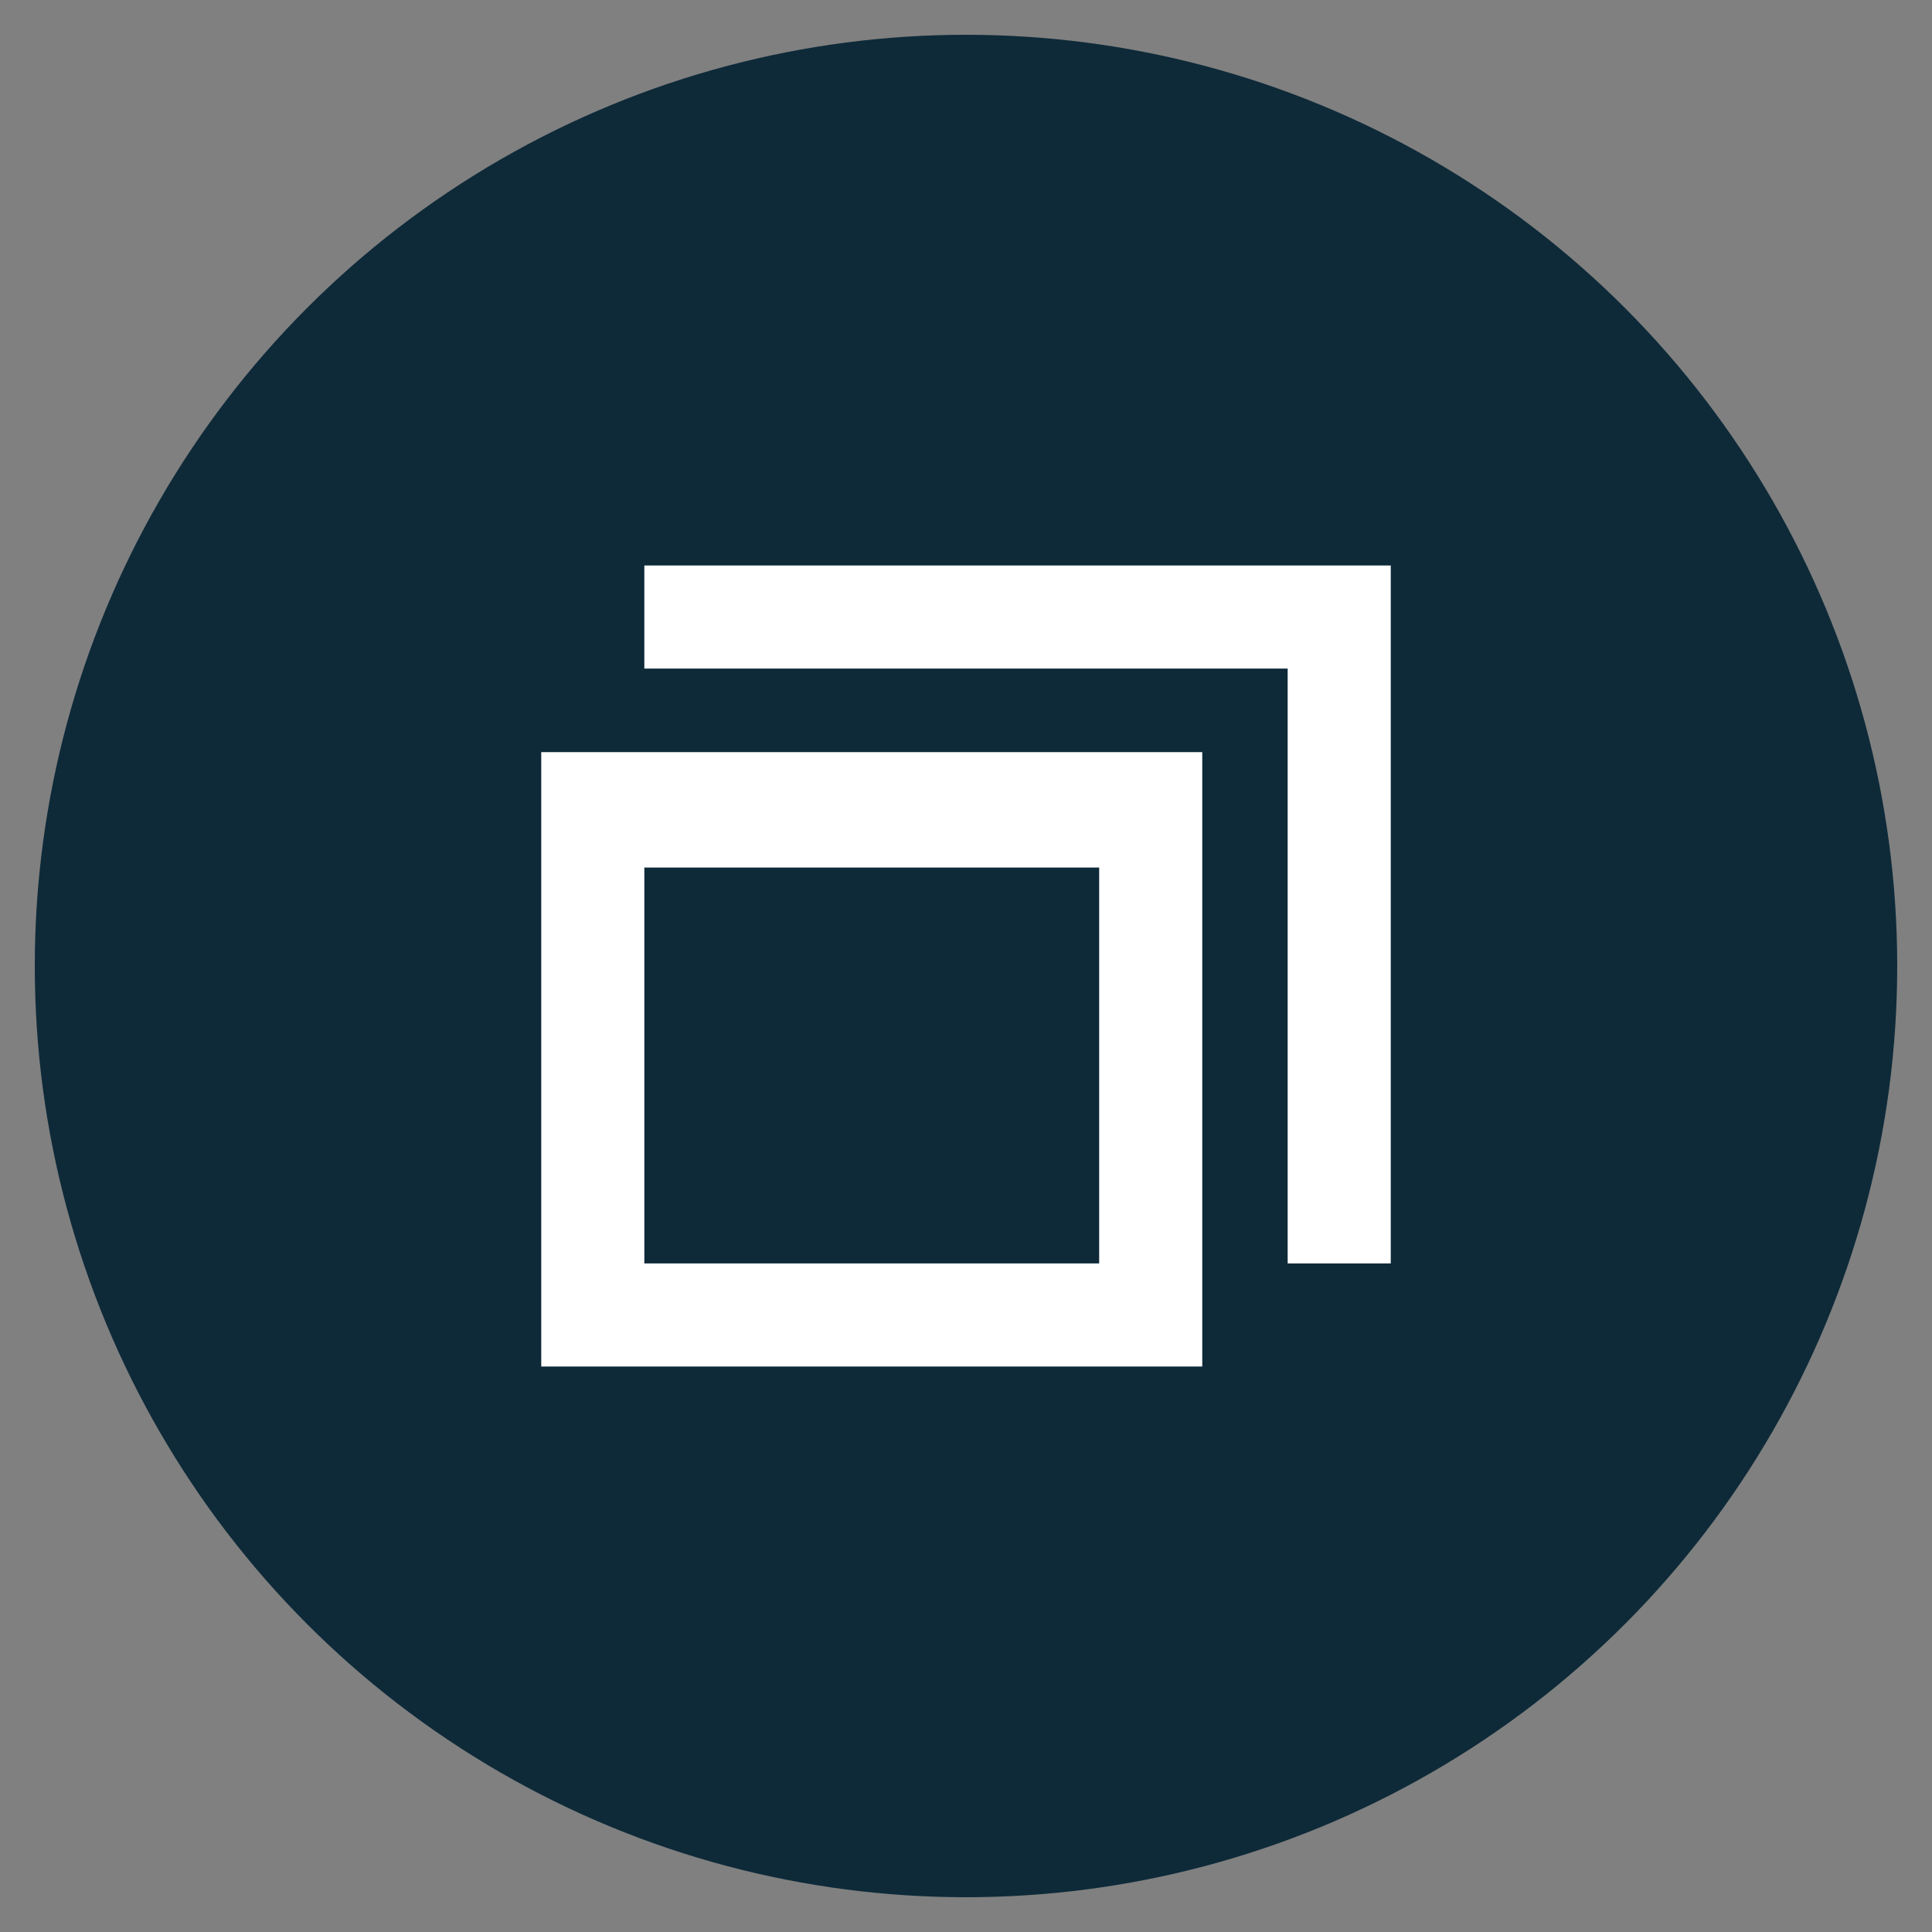<?xml version="1.0" encoding="utf-8"?>
<!-- Generator: Adobe Illustrator 17.0.0, SVG Export Plug-In . SVG Version: 6.00 Build 0)  -->
<!DOCTYPE svg PUBLIC "-//W3C//DTD SVG 1.1//EN" "http://www.w3.org/Graphics/SVG/1.1/DTD/svg11.dtd">
<svg version="1.1" xmlns="http://www.w3.org/2000/svg" xmlns:xlink="http://www.w3.org/1999/xlink" x="0px" y="0px" width="500px"
	 height="500px" viewBox="0 0 500 500" enable-background="new 0 0 500 500" xml:space="preserve">
<rect x="0" y="0" width="500" height="500" fill="#808080" stroke="none"/>
<g id="Layer_1">
	<circle fill="#0E2A39" cx="250" cy="250" r="241"/>
</g>
<g id="Layer_7">
</g>
<g id="People" display="none">
	<g display="inline">
		<g>
			<path fill="#FFFFFF" d="M309.08,226.02c0,0-2.16,6.74-2.508,7.639c-0.335,0.902-2.413,3.693-1.974,3.693
				c0.461,0,5.06,2.143,5.06,2.143l17.881,5.559l-0.268,8.418c-1.559,0.231-7.743,4.322-8.632,6.333
				c-0.604,1.328-1.903,3.704-3.15,5.336c16.279,6.547,25.817,16.182,26.193,26.924c0.259,1.935,10.137,37.195,10.716,45.128h75.239
				c0.065-0.316-2.266-45.945-2.292-46.298c0,0-4.322-11.001-11.164-12.091c-6.854-1.137-15.644-3.527-19.328-6.299
				c-2.151-1.634-9.144-4.469-12.396-5.643c-1.503-0.545-4.112-5.042-4.992-7.057c-0.891-2.011-7.071-6.102-8.643-6.333
				l-0.259-8.418l17.884-5.541c0,0,4.599-2.141,5.036-2.141c0.463,0-2.117-3.399-2.452-4.298c-0.344-0.906-2.013-7.034-2.013-7.034
				s6.018,7.367,9.084,8.752c0,0-6.014-11.293-7.808-17.564c-1.784-6.3-2.969-16.121-2.969-17.023
				c0-0.902-3.702-27.281-5.739-31.649c-2.015-4.385-4.751-10.344-9.441-13.265c-4.703-2.912-11.654-7.071-21.657-7.617
				c-0.134-0.019-0.292-0.019-0.437-0.019s-0.307,0-0.454,0.019c-9.989,0.547-16.939,4.705-21.646,7.617
				c-4.685,2.921-7.427,8.88-9.445,13.265c-2.024,4.368-5.736,30.747-5.736,31.649c0,0.902-1.04,11.12-2.832,17.404
				c-1.808,6.294-7.935,17.183-7.935,17.183C303.069,233.406,309.08,226.02,309.08,226.02z"/>
		</g>
		<g>
			<path fill="#FFFFFF" d="M153.488,299.103v-0.467l0.065-0.465c4.854-21.001,30.176-31.058,44.012-37.08c0.017,0-0.024,0.019,0,0
				c-8.4-3.818-12.826-6.696-14.906-7.159c-0.844-1.702-2.668-14.539-2.668-14.539s10.087-8.926,12.355-25.986
				c0,0,4.964,2.748,5.28-7.643c0.234-7.996,1.613-11.125-3.834-13.451c0,0,0.387-5.538,0.562-10.45
				c0.27-7.287,1.615-17.505-10.989-25.75c-1.794-1.15-11.034-6.299-11.092-6.275c-3.297-1.991-7.488-3.276-7.488-3.276l0.121,3.003
				c-0.21-0.209-0.441-0.445-0.653-0.653c-0.821-0.865-1.301-4.175-1.215-5.481c0.169-2.327,0.169-2.327,0.169-2.327
				c-5.983,4.448-10.091,10.199-10.091,10.199l0.532-5.535c0,0-1.109,1.697-14.766,10.197
				c-13.399,8.392-11.183,20.731-10.809,28.035c0.249,4.913,0.733,8.312,0.733,8.312c-5.455,2.327-2.588,5.671-2.452,13.665
				c0.178,11.081,5.758,9.129,5.758,9.129c2.56,15.064,10.489,24.286,10.489,24.286s-2.249,12.907-3.101,14.539
				c-2.478,0.571-8.173,4.493-20.137,9.468c-17.633,7.343-12.094,3.083-26.442,10.264c-22.684,11.33-18.2,58.635-18.2,58.635h71.464
				L153.488,299.103z"/>
		</g>
		<g>
			<path fill="#FFFFFF" d="M348.244,363.256c0-13.475-15.227-70.499-15.227-70.499c0-8.329-10.971-17.856-32.578-23.397
				c-11.218-2.897-20.619-9.317-20.619-9.317c-1.395-0.802-1.163-8.08-1.163-8.08l-6.969-1.053c0-0.584-0.59-9.317-0.59-9.317
				c8.325-2.792,7.466-19.162,7.466-19.162c5.286,2.9,8.731-10.048,8.731-10.048c6.24-18.011-3.116-16.941-3.116-16.941
				c2.967-13.473,0-33.182,0-33.182c-4.184-36.472-66.856-26.567-59.431-14.651c-18.312-3.376-14.132,38.074-14.132,38.074
				l3.97,10.703c-7.81,5.019-2.387,11.103-2.123,18.093c0.387,10.347,6.749,8.204,6.749,8.204
				c0.387,17.042,8.843,19.287,8.843,19.287c1.602,10.703,0.612,8.898,0.612,8.898l-7.536,0.904
				c0.329,2.709-0.586,7.261-0.586,7.261c-8.891,3.927-10.783,6.208-19.583,10.03c-16.997,7.431-35.491,17.045-38.786,30.008
				c-3.276,12.977-13.032,64.185-13.032,64.185H348.244L348.244,363.256z"/>
		</g>
	</g>
</g>
<g id="Cycle" display="none">
	<g display="inline">
		<path fill="none" d="M254.392,147.655c9.024,2.302,18.085,4.64,27.156,7.007c-1.603-0.46-3.242-0.755-4.863-1.068
			c-1.629-0.35-3.26-0.57-4.918-0.754c-1.666-0.212-3.314-0.35-5.028-0.415c-1.676-0.064-3.388-0.129-5.065-0.064
			c-11.335,0.193-22.164,2.928-32.128,7.708c-9.862,4.742-18.979,11.437-26.751,19.789c-7.791,8.195-14.411,17.975-19.329,28.878
			c-4.945,10.866-8.315,22.791-9.696,35.453c-0.452,4.079-0.848,7.486-1.4,10.304c-0.534,2.846-1.224,5.037-2.209,6.787
			c-0.985,1.712-2.256,2.891-4.006,3.664c-1.723,0.728-3.895,0.995-6.695,0.939c-0.064,0-1.612-0.082-3.988-0.174
			c-2.302-0.037-5.396-0.166-8.481-0.286c-3.047-0.147-6.105-0.211-8.407-0.276c-2.292-0.101-3.84-0.147-3.859-0.147
			c-0.165,0-0.322,0-0.46-0.019c-0.129,0-0.276,0-0.396,0c-0.128,0-0.257-0.037-0.396-0.037c-0.128,0-0.257-0.064-0.359-0.064
			l-30.194-3.094c0.129,0.046,0.23,0.046,0.396,0.046c0.046,0.055,0.23,0.055,0.359,0.055c0.166,0,0.267,0.027,0.433,0.027
			c0.166,0,0.276,0,0.423,0c0.037,0.038,1.584,0.065,3.95,0.139c2.339,0.129,5.433,0.174,8.527,0.322
			c3.196,0.138,6.289,0.221,8.647,0.285c2.357,0.046,3.969,0.148,4.052,0.148c2.827,0.11,5.056-0.212,6.869-1.022
			c1.723-0.737,3.02-1.98,4.042-3.766c1.004-1.796,1.704-4.052,2.275-6.99c0.589-2.947,1.003-6.4,1.446-10.636
			c1.455-13.066,4.881-25.433,9.936-36.631c5.083-11.263,11.787-21.336,19.725-29.882c7.947-8.582,17.238-15.59,27.313-20.535
			c10.193-4.908,21.271-7.772,32.8-8.03c1.694-0.037,3.453-0.037,5.165,0.083c1.741,0.083,3.426,0.175,5.139,0.423
			c1.648,0.166,3.361,0.433,4.991,0.746C251.104,146.881,252.781,147.259,254.392,147.655z"/>
		<path opacity="0.3" fill="#FFFFFF" d="M254.392,147.655l27.156,7.007c-1.603-0.46-3.242-0.755-4.863-1.068
			c-1.629-0.35-3.26-0.57-4.918-0.754c-1.666-0.212-3.314-0.35-5.028-0.415c-1.676-0.064-3.388-0.129-5.065-0.064
			c-11.335,0.193-22.164,2.928-32.128,7.708c-9.862,4.742-18.979,11.437-26.751,19.789c-7.791,8.195-14.411,17.975-19.329,28.878
			c-4.945,10.866-8.315,22.791-9.696,35.453c-0.452,4.079-0.848,7.486-1.4,10.304c-0.534,2.846-1.224,5.037-2.209,6.787
			c-0.985,1.712-2.256,2.891-4.006,3.664c-1.723,0.728-3.895,0.995-6.695,0.939c-0.064,0-1.612-0.082-3.988-0.174
			c-2.302-0.037-5.396-0.166-8.481-0.286c-3.047-0.147-6.105-0.211-8.407-0.276c-2.292-0.101-3.84-0.147-3.859-0.147
			c-0.165,0-0.322,0-0.46-0.019c-0.129,0-0.276,0-0.396,0c-0.128,0-0.257-0.037-0.396-0.037c-0.128,0-0.257-0.064-0.359-0.064
			l-30.194-3.094c0.129,0.046,0.23,0.046,0.396,0.046c0.046,0.055,0.23,0.055,0.359,0.055c0.166,0,0.267,0.027,0.433,0.027
			c0.166,0,0.276,0,0.423,0c0.037,0.038,1.584,0.065,3.95,0.139c2.339,0.129,5.433,0.174,8.527,0.322
			c3.196,0.138,6.289,0.221,8.647,0.285c2.357,0.046,3.969,0.148,4.052,0.148c2.827,0.11,5.056-0.212,6.869-1.022
			c1.723-0.737,3.02-1.98,4.042-3.766c1.004-1.796,1.704-4.052,2.275-6.99c0.589-2.947,1.003-6.4,1.446-10.636
			c1.455-13.066,4.881-25.433,9.936-36.631c5.083-11.263,11.787-21.336,19.725-29.882c7.947-8.582,17.238-15.59,27.313-20.535
			c10.193-4.908,21.271-7.772,32.8-8.03c1.694-0.037,3.453-0.037,5.165,0.083c1.741,0.083,3.426,0.175,5.139,0.423
			c1.648,0.166,3.361,0.433,4.991,0.746C251.104,146.881,252.781,147.259,254.392,147.655"/>
		<path opacity="0.3" fill="#FFFFFF" d="M405.245,249.649c0-0.193,0-0.341,0-0.488c0-1.04,0-2.044,0-3.084c0-0.276,0-0.562,0-0.838
			c0-0.875-0.037-1.731-0.037-2.57c0-0.211,0-0.441-0.009-0.672c0-0.985-0.055-1.989-0.082-3.029
			c-0.038-0.295-0.038-0.525-0.038-0.792c-0.027-0.396-0.027-0.792-0.101-1.188c-0.009-0.396-0.009-0.801-0.064-1.252
			c0-0.276-0.019-0.543-0.019-0.819c-0.073-0.985-0.147-1.943-0.211-2.883c-0.028-0.332-0.065-0.608-0.065-0.838
			c-0.064-0.754-0.129-1.5-0.193-2.302c-0.064-0.332-0.101-0.645-0.12-0.939c-0.129-0.976-0.193-1.943-0.331-2.883
			c0-0.248-0.009-0.46-0.046-0.69c-0.102-0.774-0.23-1.547-0.295-2.376c-0.064-0.294-0.138-0.589-0.166-0.92
			c-0.128-0.958-0.267-1.907-0.433-2.827c-0.23-1.437-0.423-2.8-0.7-4.199c-0.101-0.415-0.138-0.747-0.221-1.142
			c-0.166-1.022-0.359-2.109-0.626-3.132c-0.027-0.359-0.092-0.69-0.23-1.05c-0.249-1.317-0.525-2.67-0.884-3.988
			c-0.037-0.193-0.037-0.46-0.101-0.671c-0.193-0.792-0.423-1.594-0.589-2.386c-0.083-0.313-0.203-0.607-0.23-0.92
			c-0.083-0.166-0.12-0.396-0.166-0.543c-0.083-0.249-0.102-0.415-0.203-0.682c-0.276-1.013-0.543-2.072-0.866-3.094
			c-0.056-0.258-0.166-0.525-0.221-0.82c-0.323-1.298-0.774-2.569-1.179-3.784c-0.083-0.369-0.166-0.645-0.268-0.912
			c-0.331-1.032-0.644-2.025-1.022-3.011c-0.11-0.359-0.193-0.728-0.358-1.068c-0.369-1.169-0.857-2.385-1.308-3.545
			c0-0.027,0-0.092-0.009-0.193c0,0,0,0-0.064,0c-0.452-1.123-0.856-2.274-1.308-3.389c-0.147-0.304-0.23-0.607-0.377-0.893
			c-0.295-0.819-0.654-1.611-1.022-2.404c-0.093-0.184-0.093-0.359-0.166-0.497c-0.129-0.193-0.239-0.387-0.313-0.589
			c-0.295-0.755-0.672-1.547-0.995-2.274c-0.157-0.322-0.331-0.719-0.479-1.087c-0.414-0.791-0.746-1.593-1.16-2.366
			c-0.074-0.231-0.175-0.433-0.295-0.664c0-0.064,0-0.128-0.11-0.193c-0.497-1.059-1.003-2.126-1.621-3.158
			c0-0.083-0.092-0.24-0.092-0.304c-0.498-0.921-1.022-1.87-1.501-2.763c-0.083-0.12-0.101-0.23-0.212-0.295
			c-0.064-0.267-0.23-0.524-0.35-0.773c-0.405-0.682-0.801-1.372-1.197-1.98c-0.203-0.405-0.415-0.791-0.599-1.132
			c-0.423-0.663-0.783-1.316-1.215-1.998c-0.166-0.23-0.249-0.405-0.377-0.636c-0.046-0.138-0.185-0.248-0.268-0.396
			c-0.083-0.165-0.211-0.331-0.248-0.516c-0.193-0.313-0.461-0.635-0.691-1.003c-0.24-0.396-0.488-0.783-0.755-1.179
			c-0.257-0.497-0.635-0.995-0.948-1.538c-0.24-0.276-0.396-0.506-0.599-0.792c-0.019-0.074-0.11-0.174-0.166-0.257
			c-0.359-0.497-0.672-1.004-1.003-1.565c-0.295-0.276-0.506-0.672-0.774-1.022c-0.359-0.543-0.81-1.115-1.187-1.63
			c-0.194-0.248-0.359-0.543-0.507-0.755c-0.037-0.082-0.082-0.082-0.101-0.082c-0.479-0.664-0.939-1.271-1.399-1.879
			c-0.166-0.23-0.276-0.396-0.479-0.644c-1.234-1.63-2.514-3.242-3.831-4.817c-0.165-0.221-0.331-0.396-0.497-0.561
			c-0.488-0.608-0.985-1.234-1.529-1.75c0,0-0.019-0.101-0.083-0.101c-0.203-0.258-0.414-0.488-0.626-0.736
			c-0.423-0.479-0.856-0.977-1.289-1.4c-0.295-0.331-0.589-0.626-0.819-0.92c-0.396-0.442-0.792-0.829-1.215-1.29
			c-0.038-0.064-0.102-0.091-0.166-0.157c-0.23-0.248-0.498-0.543-0.728-0.791c-0.359-0.396-0.792-0.811-1.179-1.188
			c-0.267-0.35-0.598-0.626-0.93-0.939c-0.396-0.415-0.783-0.792-1.179-1.17c-0.101-0.064-0.166-0.128-0.23-0.211
			c-0.203-0.212-0.46-0.442-0.728-0.672c-0.414-0.396-0.819-0.792-1.187-1.161c-0.313-0.294-0.654-0.552-0.967-0.884
			c-0.433-0.332-0.81-0.755-1.233-1.086c-0.083-0.102-0.185-0.166-0.249-0.249c-0.249-0.212-0.516-0.415-0.728-0.608
			c-0.441-0.377-0.801-0.746-1.233-1.104c-0.359-0.276-0.728-0.544-1.022-0.838c-0.276-0.267-0.571-0.46-0.884-0.709
			c-0.138-0.11-0.202-0.212-0.368-0.332c-0.092-0.091-0.258-0.174-0.378-0.257c-0.147-0.147-0.34-0.313-0.607-0.479
			c-0.433-0.396-0.921-0.792-1.418-1.151c-0.323-0.267-0.653-0.497-1.004-0.764c-0.441-0.359-0.939-0.755-1.445-1.086
			c-0.147-0.129-0.35-0.258-0.561-0.424c-0.129-0.128-0.276-0.23-0.461-0.294c-0.479-0.378-0.985-0.765-1.446-1.105
			c-0.35-0.212-0.682-0.479-1.003-0.691c-0.535-0.35-1.087-0.746-1.648-1.086c-0.185-0.12-0.396-0.35-0.627-0.479
			c-0.101-0.018-0.165-0.045-0.248-0.064c-0.58-0.414-1.215-0.838-1.86-1.234c-0.211-0.165-0.424-0.285-0.626-0.433
			c-0.884-0.524-1.749-1.067-2.597-1.593l0,0c-0.055,0-0.074-0.037-0.101-0.037c-0.838-0.488-1.685-0.985-2.542-1.446
			c-0.239-0.148-0.524-0.268-0.783-0.433c-0.598-0.359-1.187-0.691-1.813-0.985c-0.065-0.028-0.166-0.11-0.286-0.129
			c-0.405-0.267-0.866-0.497-1.262-0.727c-0.267-0.065-0.46-0.231-0.773-0.332c-0.709-0.396-1.464-0.755-2.22-1.115
			c0,0-0.018-0.037-0.074-0.037c-0.175-0.101-0.396-0.147-0.57-0.276c-0.608-0.248-1.207-0.543-1.777-0.81
			c-0.304-0.129-0.58-0.295-0.912-0.423c-0.34-0.148-0.653-0.305-0.948-0.415c-0.203-0.064-0.369-0.147-0.534-0.23
			c-0.322-0.12-0.635-0.249-0.967-0.377c-0.516-0.203-0.985-0.433-1.501-0.626c-0.331-0.12-0.626-0.249-0.984-0.396
			c-0.102-0.037-0.295-0.129-0.433-0.193c-0.396-0.12-0.783-0.268-1.151-0.415c-0.258-0.12-0.543-0.211-0.856-0.313
			c-0.802-0.294-1.612-0.561-2.431-0.875l-26.466-9.088c0.037,0,0.037,0,0.037,0.046c0-0.046,0-0.046,0-0.046
			c0.838,0.331,1.677,0.607,2.487,0.939c0.276,0.101,0.525,0.166,0.792,0.276c0.561,0.221,1.114,0.451,1.759,0.626
			c0.276,0.166,0.589,0.304,0.902,0.35c0.543,0.267,1.086,0.497,1.565,0.69c0.35,0.129,0.645,0.295,0.939,0.415
			c0.543,0.249,1.087,0.442,1.612,0.672c0.305,0.166,0.562,0.267,0.856,0.359c0.645,0.331,1.253,0.644,1.916,0.939
			c0.174,0.055,0.359,0.138,0.506,0.248c0.838,0.351,1.629,0.774,2.422,1.17c0.203,0.12,0.423,0.267,0.626,0.313
			c0.589,0.331,1.132,0.589,1.677,0.893c0.607,0.313,1.224,0.653,1.777,1.003c0.369,0.157,0.645,0.313,0.894,0.442
			c0.837,0.497,1.676,0.958,2.468,1.418c0.037,0.092,0.147,0.092,0.203,0.129c0.884,0.561,1.777,1.086,2.661,1.629
			c0.203,0.11,0.451,0.313,0.626,0.442c0.663,0.396,1.298,0.829,1.915,1.206c0.322,0.249,0.635,0.424,0.931,0.636
			c0.553,0.387,1.142,0.709,1.666,1.124c0.332,0.23,0.691,0.46,0.985,0.727c0.516,0.396,0.995,0.736,1.482,1.086
			c0.396,0.249,0.728,0.488,1.087,0.755c0.534,0.332,0.994,0.755,1.455,1.087c0.359,0.331,0.69,0.561,1.086,0.81
			c0.423,0.359,0.884,0.736,1.345,1.132c0.396,0.276,0.69,0.58,1.123,0.893c0.332,0.276,0.755,0.589,1.115,0.949
			c0.396,0.295,0.764,0.663,1.16,0.976c0.378,0.341,0.802,0.672,1.215,1.032c0.35,0.304,0.691,0.617,1.004,0.93
			c0.433,0.359,0.81,0.719,1.206,1.087c0.359,0.304,0.719,0.653,1.068,0.949c0.377,0.396,0.802,0.754,1.169,1.123
			c0.396,0.332,0.654,0.653,1.022,0.967c0.378,0.396,0.783,0.811,1.151,1.17c0.322,0.368,0.653,0.69,0.985,1.022
			c0.423,0.377,0.792,0.81,1.188,1.187c0.313,0.332,0.653,0.691,0.948,1.032c0.396,0.396,0.829,0.848,1.225,1.244
			c0.258,0.322,0.589,0.69,0.884,1.003c0.433,0.442,0.792,0.866,1.187,1.363c0.295,0.332,0.581,0.608,0.875,0.921
			c0.488,0.599,0.903,1.151,1.4,1.712c0.165,0.267,0.396,0.461,0.589,0.709c0.607,0.746,1.27,1.547,1.878,2.256
			c0.037,0.101,0.083,0.147,0.128,0.193c0.627,0.829,1.271,1.685,1.926,2.541c0.202,0.193,0.35,0.488,0.58,0.709
			c0.433,0.636,0.893,1.198,1.353,1.795c0.24,0.359,0.488,0.691,0.672,1.032c0.378,0.498,0.773,1.041,1.206,1.602
			c0.222,0.359,0.488,0.709,0.737,1.097c0.35,0.552,0.709,1.04,1.086,1.565c0.249,0.414,0.479,0.746,0.672,1.105
			c0.369,0.524,0.727,1.067,1.059,1.602c0.23,0.387,0.488,0.819,0.755,1.215c0.331,0.497,0.626,0.985,0.92,1.51
			c0.249,0.369,0.498,0.765,0.746,1.142c0.405,0.672,0.802,1.335,1.133,1.971c0.257,0.433,0.46,0.848,0.69,1.206
			c0.396,0.691,0.792,1.381,1.188,2.091c0.193,0.359,0.359,0.691,0.589,1.004c0.497,0.967,0.985,1.942,1.482,2.882
			c0.037,0.111,0.101,0.249,0.166,0.341c0.561,1.086,1.113,2.173,1.611,3.278c0.203,0.286,0.294,0.608,0.46,0.894
			c0.396,0.801,0.792,1.629,1.086,2.449c0.203,0.369,0.433,0.728,0.599,1.142c0.322,0.719,0.617,1.474,0.985,2.22
			c0.166,0.396,0.332,0.856,0.497,1.215c0.359,0.856,0.691,1.648,1.014,2.458c0.138,0.322,0.267,0.636,0.396,0.967
			c0.46,1.151,0.92,2.321,1.335,3.509c0.055,0.083,0.055,0.083,0.101,0.185c0.442,1.197,0.884,2.431,1.335,3.683
			c0.092,0.396,0.193,0.69,0.34,1.068c0.35,1.04,0.672,2.126,1.041,3.149c0.101,0.332,0.193,0.589,0.294,0.884
			c0.424,1.326,0.838,2.67,1.188,3.969c0.064,0.304,0.129,0.516,0.23,0.746c0.295,1.151,0.608,2.302,0.902,3.389
			c0.148,0.516,0.295,1.067,0.415,1.583c0.101,0.295,0.166,0.562,0.23,0.838c0.257,0.967,0.506,1.943,0.672,2.901
			c0.101,0.212,0.101,0.423,0.184,0.672c0.193,0.792,0.332,1.565,0.488,2.339c0.101,0.331,0.138,0.626,0.203,0.939
			c0.23,0.939,0.423,1.961,0.589,2.91c0.037,0.138,0.074,0.294,0.082,0.451c0.185,0.884,0.35,1.722,0.498,2.597
			c0.046,0.313,0.11,0.608,0.184,0.939c0.157,0.902,0.257,1.842,0.423,2.763c0,0.101,0,0.166,0.046,0.267l0,0
			c0.184,1.041,0.304,2.044,0.433,3.03c0.019,0.313,0.11,0.626,0.11,0.902c0.083,0.875,0.23,1.731,0.305,2.57
			c0.064,0.211,0.11,0.377,0.11,0.607c0.083,1.041,0.211,2.017,0.313,3.066c0,0.276,0.037,0.608,0.083,0.921
			c0.064,0.754,0.128,1.583,0.211,2.449c0,0.249,0,0.479,0.083,0.746c0.083,0.985,0.139,2.044,0.184,3.076
			c0.028,0.286,0.046,0.58,0.046,0.856c0.083,0.811,0.083,1.63,0.166,2.487c0,0.286,0.019,0.562,0.019,0.856
			c0.045,1.059,0.064,2.072,0.11,3.094c0,0.268,0,0.498,0,0.709c0.037,0.912,0.037,1.796,0.037,2.653c0,0.276,0,0.561,0,0.875
			c0,1.067,0,2.155,0,3.177c0,0.165,0,0.313,0,0.46c-0.037,0.958-0.037,1.906-0.083,2.901c0,0.276,0,0.562-0.019,0.856
			c-0.045,1.087-0.064,2.201-0.147,3.288c-1.151,22.625-6.023,44.145-13.895,63.75c-7.864,19.568-18.721,37.101-31.659,51.899
			c-12.892,14.66-27.773,26.576-44.109,35.167c-16.106,8.417-33.39,13.537-51.254,14.752c9.3-0.589,18.583-1.244,27.874-1.87
			c2.201-0.147,4.347-0.331,6.548-0.644c2.173-0.286,4.337-0.562,6.454-0.958c1.087-0.184,2.146-0.34,3.196-0.571
			c11.787-2.421,23.114-6.52,33.925-12.137c11.934-6.178,23.095-14.245,33.288-23.859c3.325-3.196,6.621-6.566,9.742-10.13
			c12.644-14.319,23.187-31.263,30.812-50.066c7.671-18.933,12.432-39.679,13.518-61.513c0.027-1.086,0.092-2.118,0.147-3.158
			c0-0.332,0-0.626,0-0.912C405.199,251.444,405.209,250.523,405.245,249.649z"/>
		<path fill="#FFFFFF" d="M237.669,81.657c19.79-1.049,38.703,2.717,55.979,10.525c17.588,7.856,33.39,19.909,46.613,35.214
			c13.398,15.562,24.117,34.348,31.134,55.518c7.127,21.346,10.506,44.9,9.217,69.681c-1.252,24.835-7.007,48.344-16.299,69.423
			c-9.236,20.986-21.925,39.477-37.082,54.496c-14.9,14.881-32.138,26.327-50.72,33.417c-18.26,7.063-37.81,9.936-57.682,7.91
			c-3.702-0.415-6.943-0.728-9.678-1.271c-2.652-0.506-4.908-1.289-6.603-2.422c-1.712-1.169-2.882-2.781-3.609-5.074
			c-0.737-2.201-0.967-5.13-0.783-8.987c0.046-0.065,0.147-2.073,0.295-5.166c0.193-3.066,0.414-7.182,0.626-11.198
			c0.258-4.079,0.46-8.168,0.654-11.215c0.203-3.012,0.295-5.056,0.295-5.148c0.239-3.924,1.04-6.824,2.311-8.942
			c1.262-2.127,2.993-3.554,5.101-4.429c2.072-0.893,4.392-1.252,6.98-1.372c2.606-0.083,5.304,0.101,8.058,0.286
			c12.192,0.92,24.136-1.188,35.25-5.783c11.225-4.641,21.566-11.87,30.489-21.023c8.987-9.273,16.511-20.498,21.962-33.225
			c5.562-12.744,8.978-26.934,9.761-41.788c0.774-14.9-1.133-29.145-5.285-42.083c-4.106-12.827-10.415-24.338-18.306-33.952
			c-7.919-9.53-17.367-17.128-28.003-22.275c-10.47-5.074-22.036-7.708-34.228-7.459c-11.529,0.258-22.607,3.122-32.8,8.03
			c-10.075,4.945-19.366,11.953-27.313,20.535c-7.938,8.546-14.641,18.619-19.725,29.882c-5.055,11.198-8.481,23.564-9.936,36.631
			c-0.442,4.236-0.856,7.689-1.446,10.636c-0.571,2.938-1.271,5.194-2.275,6.99c-1.022,1.786-2.32,3.029-4.042,3.766
			c-1.813,0.81-4.042,1.132-6.869,1.022c-0.083,0-1.694-0.102-4.052-0.148c-2.357-0.064-5.451-0.147-8.647-0.285
			c-3.094-0.148-6.188-0.193-8.527-0.322c-2.366-0.074-3.913-0.101-3.95-0.139c-3.297-0.128-5.562-0.754-7.182-1.952
			c-1.612-1.206-2.468-2.919-2.892-5.129c-0.396-2.201-0.396-4.936-0.128-8.113c0.294-3.223,0.754-6.934,1.233-11.078
			c2.22-20.682,7.652-40.305,15.553-58.087c7.855-17.883,18.389-34.09,30.794-47.82c12.541-13.924,27.165-25.388,43.169-33.648
			C201.314,87.689,219.059,82.615,237.669,81.657z"/>
	</g>
</g>
<g id="direction" display="none">
	<path id="direction-7-icon" display="inline" fill="#FFFFFF" d="M434.316,210.115l-44.264,95.507l-14.29-35.474
		c-67.048,34.528-87.173,86.663-91.547,168.185l-67.581-0.264c5.28-103.608,33.582-181.606,133.789-230.76l-14.417-35.797
		L434.316,210.115z M216.686,214.294c12.55,10.076,23.729,21.026,33.635,32.89c10.003-11.789,21.286-22.645,33.92-32.626v-84.992
		h38.842l-71.208-78.543l-73.391,78.052l38.204,0.178L216.686,214.294L216.686,214.294z M232.52,271.224
		c-19.512-25.134-46.075-46.75-81.964-64.709l14.708-35.679l-99.581,36.859l44.463,96.816l14.579-35.359
		c38.767,20.353,61.667,46.518,74.791,80.843C206.569,321.468,217.066,295.346,232.52,271.224z"/>
	<path id="direction-10-icon" display="inline" fill="#FFFFFF" d="M973.084,233.368l-51.763-50.077l51.763-49.018h90.083V105.36
		h50.869v28.912h104.315v99.096H973.084z M1063.167,482.177h50.869V381.111h-50.869V482.177L1063.167,482.177z M1190.852,258.277
		H945.585v99.096h245.267l51.763-49.548L1190.852,258.277z"/>
</g>
<g id="twitter" display="none">
	<path display="inline" fill="#FFFFFF" d="M378.574,189.347c-8.897,3.946-18.459,6.613-28.494,7.812
		c10.242-6.14,18.109-15.862,21.813-27.448c-9.586,5.686-20.204,9.814-31.504,12.039c-9.049-9.642-21.943-15.666-36.212-15.666
		c-27.398,0-49.612,22.212-49.612,49.61c0,3.888,0.439,7.675,1.285,11.306c-41.232-2.069-77.788-21.82-102.256-51.836
		c-4.271,7.327-6.717,15.849-6.717,24.941c0,17.212,8.758,32.397,22.07,41.294c-8.132-0.258-15.782-2.49-22.471-6.205
		c-0.005,0.207-0.005,0.414-0.005,0.624c0,24.037,17.101,44.088,39.796,48.647c-4.163,1.134-8.546,1.74-13.07,1.74
		c-3.197,0-6.305-0.312-9.334-0.89c6.313,19.709,24.635,34.054,46.345,34.453c-16.979,13.307-38.37,21.238-61.615,21.238
		c-4.004,0-7.953-0.235-11.835-0.694c21.955,14.077,48.033,22.291,76.05,22.291c91.253,0,141.155-75.597,141.155-141.156
		c0-2.151-0.048-4.29-0.144-6.419C363.513,208.033,371.923,199.296,378.574,189.347z"/>
</g>
<g id="Blog" display="none">
	<g display="inline">
		<path fill="#FFFFFF" d="M322.403,293.229c0,10.576-1.896,19.478-5.685,26.703c-3.792,7.23-9.167,13.088-16.128,17.582
			c-6.966,4.495-15.381,7.758-25.25,9.783c-9.873,2.024-20.978,3.04-33.313,3.04c-10.753,0-20.053-0.264-27.894-0.793
			c-7.845-0.529-13.794-1.236-17.846-2.116c-4.408-0.88-7.626-2.247-9.65-4.098c-2.028-1.851-3.041-5.242-3.041-10.179V166.584
			c0-4.759,0.925-8.151,2.776-10.179c1.851-2.024,4.891-3.392,9.122-4.098c3.524-0.529,9.163-1.099,16.921-1.718
			c7.754-0.616,16.831-0.925,27.232-0.925c11.985,0,22.957,0.925,32.917,2.776c9.957,1.851,18.549,4.891,25.779,9.122
			c7.225,4.23,12.823,9.741,16.789,16.525c3.966,6.787,5.949,15.203,5.949,25.249v5.288c0,8.816-2.028,16.789-6.081,23.928
			c-4.056,7.139-10.138,12.472-18.243,15.996c8.105,3.528,14.409,8.593,18.904,15.202c4.495,6.61,6.742,14.938,6.742,24.985V293.229
			z M285.388,205.309c0-9.208-3.395-15.76-10.179-19.66c-6.787-3.896-18.64-5.845-35.561-5.845c-3.173,0-6.477,0.045-9.915,0.132
			c-3.437,0.091-6.568,0.223-9.386,0.397v53.936h33.578c6.168,0,11.278-0.661,15.335-1.991c4.053-1.33,7.271-3.144,9.651-5.449
			c2.38-2.301,4.052-5.003,5.024-8.101c0.966-3.098,1.454-6.333,1.454-9.7V205.309z M286.446,289.262
			c0-3.701-0.529-7.225-1.586-10.576c-1.058-3.346-2.867-6.3-5.42-8.857c-2.557-2.553-5.908-4.626-10.047-6.213
			c-4.144-1.587-9.299-2.38-15.467-2.38h-33.578v58.166c3.173,0,6.874,0.091,11.104,0.265c4.23,0.178,7.754,0.264,10.576,0.264
			c8.461,0,15.508-0.529,21.152-1.586c5.639-1.058,10.179-2.73,13.616-5.024c3.437-2.289,5.904-5.155,7.403-8.593
			c1.496-3.437,2.247-7.445,2.247-12.03V289.262z"/>
	</g>
</g>
<g id="LinkedIn" display="none">
	<g display="inline">
		<path fill="#FFFFFF" d="M154.003,209.023h42.02v135.139h-42.02V209.023z M175.015,141.838c13.428,0,24.341,10.913,24.341,24.346
			c0,13.448-10.913,24.362-24.341,24.362c-13.464,0-24.346-10.913-24.346-24.362C150.669,152.751,161.552,141.838,175.015,141.838"
			/>
		<path fill="#FFFFFF" d="M222.366,209.023h40.294v18.457h0.574c5.608-10.621,19.312-21.827,39.746-21.827
			c42.501,0,50.352,27.982,50.352,64.384v74.125h-41.953v-65.716c0-15.681-0.307-35.838-21.832-35.838
			c-21.857,0-25.191,17.074-25.191,34.701v66.852h-41.989V209.023z"/>
	</g>
</g>
<g id="Home" display="none">
	<path id="home-4-icon" display="inline" fill="#0E2A39" d="M417.512,268.071v173.957h-124.3V347.49h-93.618v94.538h-124.3V268.071
		H30.806L246.403,52.639L462,268.073h-44.488V268.071z M390.907,72.001h-50.149v40.096l50.149,50.26V72.001z"/>
</g>
<g id="new_window">
	<path id="window-multi-2-icon" fill="#FFFFFF" d="M284.463,224.519v102.456H166.754V224.519H284.463 M311.145,194.651H140.073
		v159.006h171.072V194.651z M166.754,146.343v26.681h166.492v153.952h26.681V146.343H166.754z"/>
</g>
</svg>
